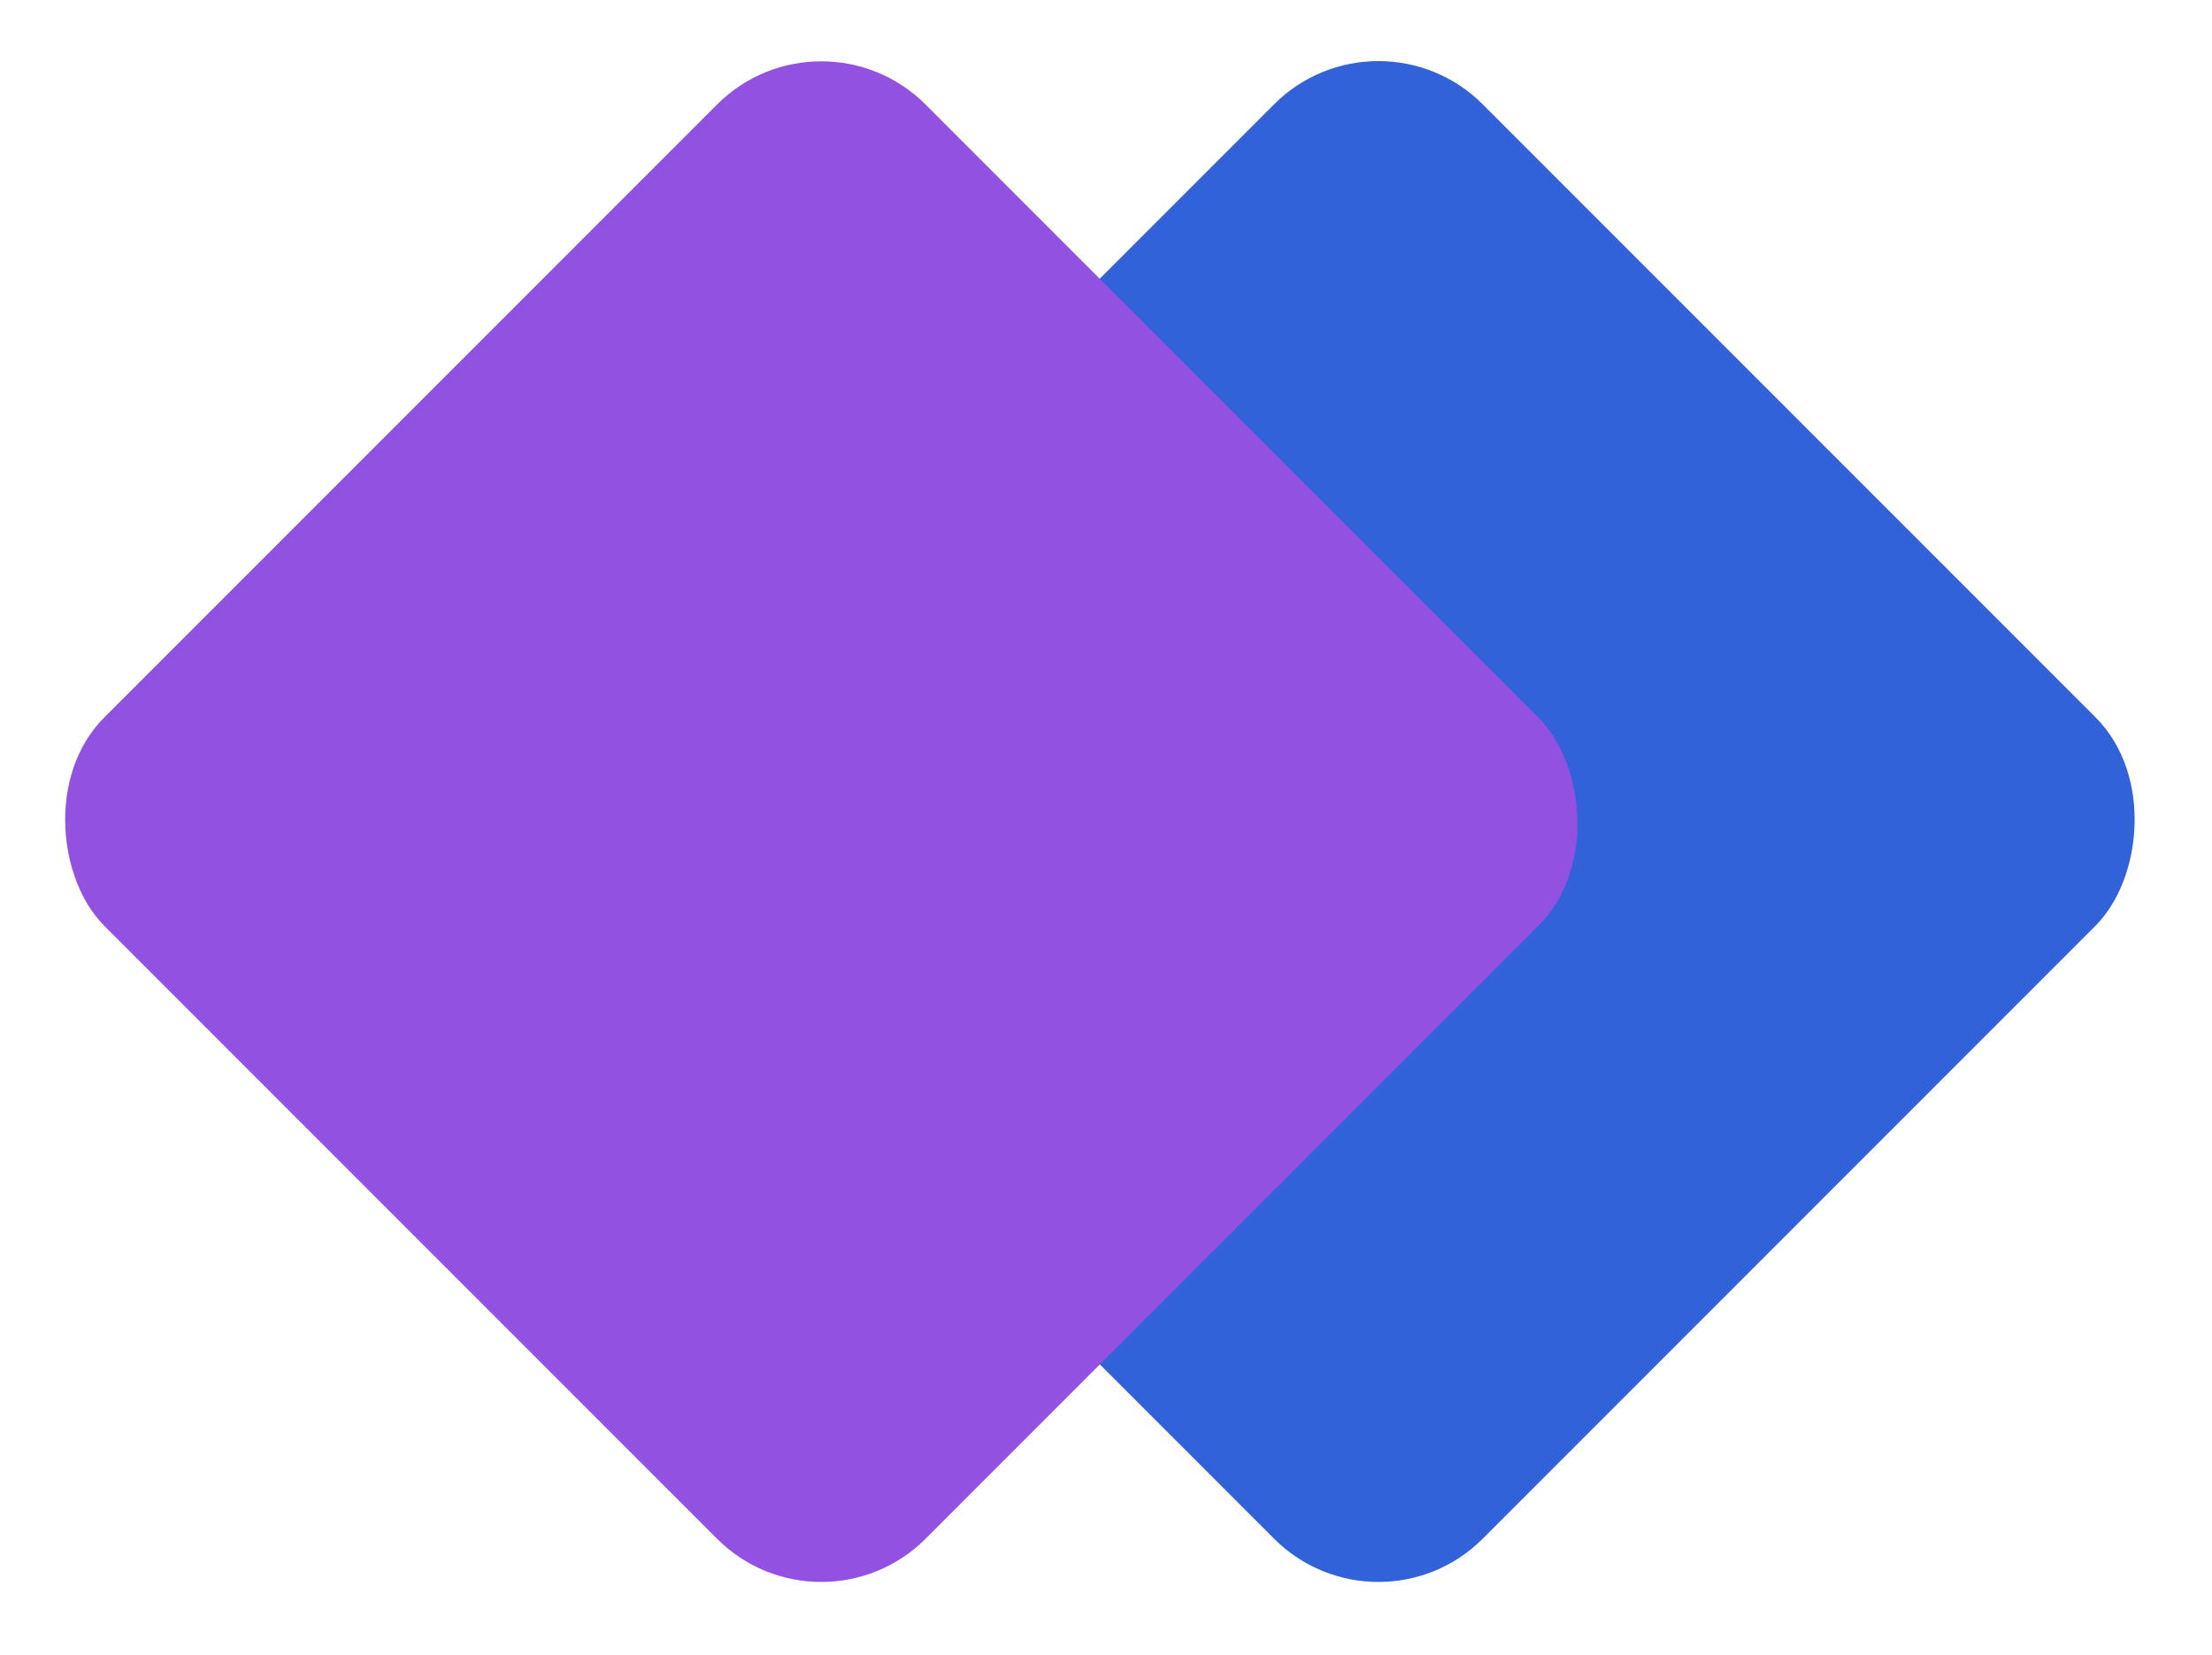 <svg width="135" height="101" viewBox="0 0 135 101" fill="none" xmlns="http://www.w3.org/2000/svg">
<rect x="84.125" y="100.25" width="70.888" height="70.888" rx="9" transform="rotate(-135 84.125 100.25)" fill="#3262D8"/>
<rect width="70.888" height="70.888" rx="9" transform="matrix(0.707 -0.707 -0.707 -0.707 50.125 100.25)" fill="#9351E2"/>
</svg>
